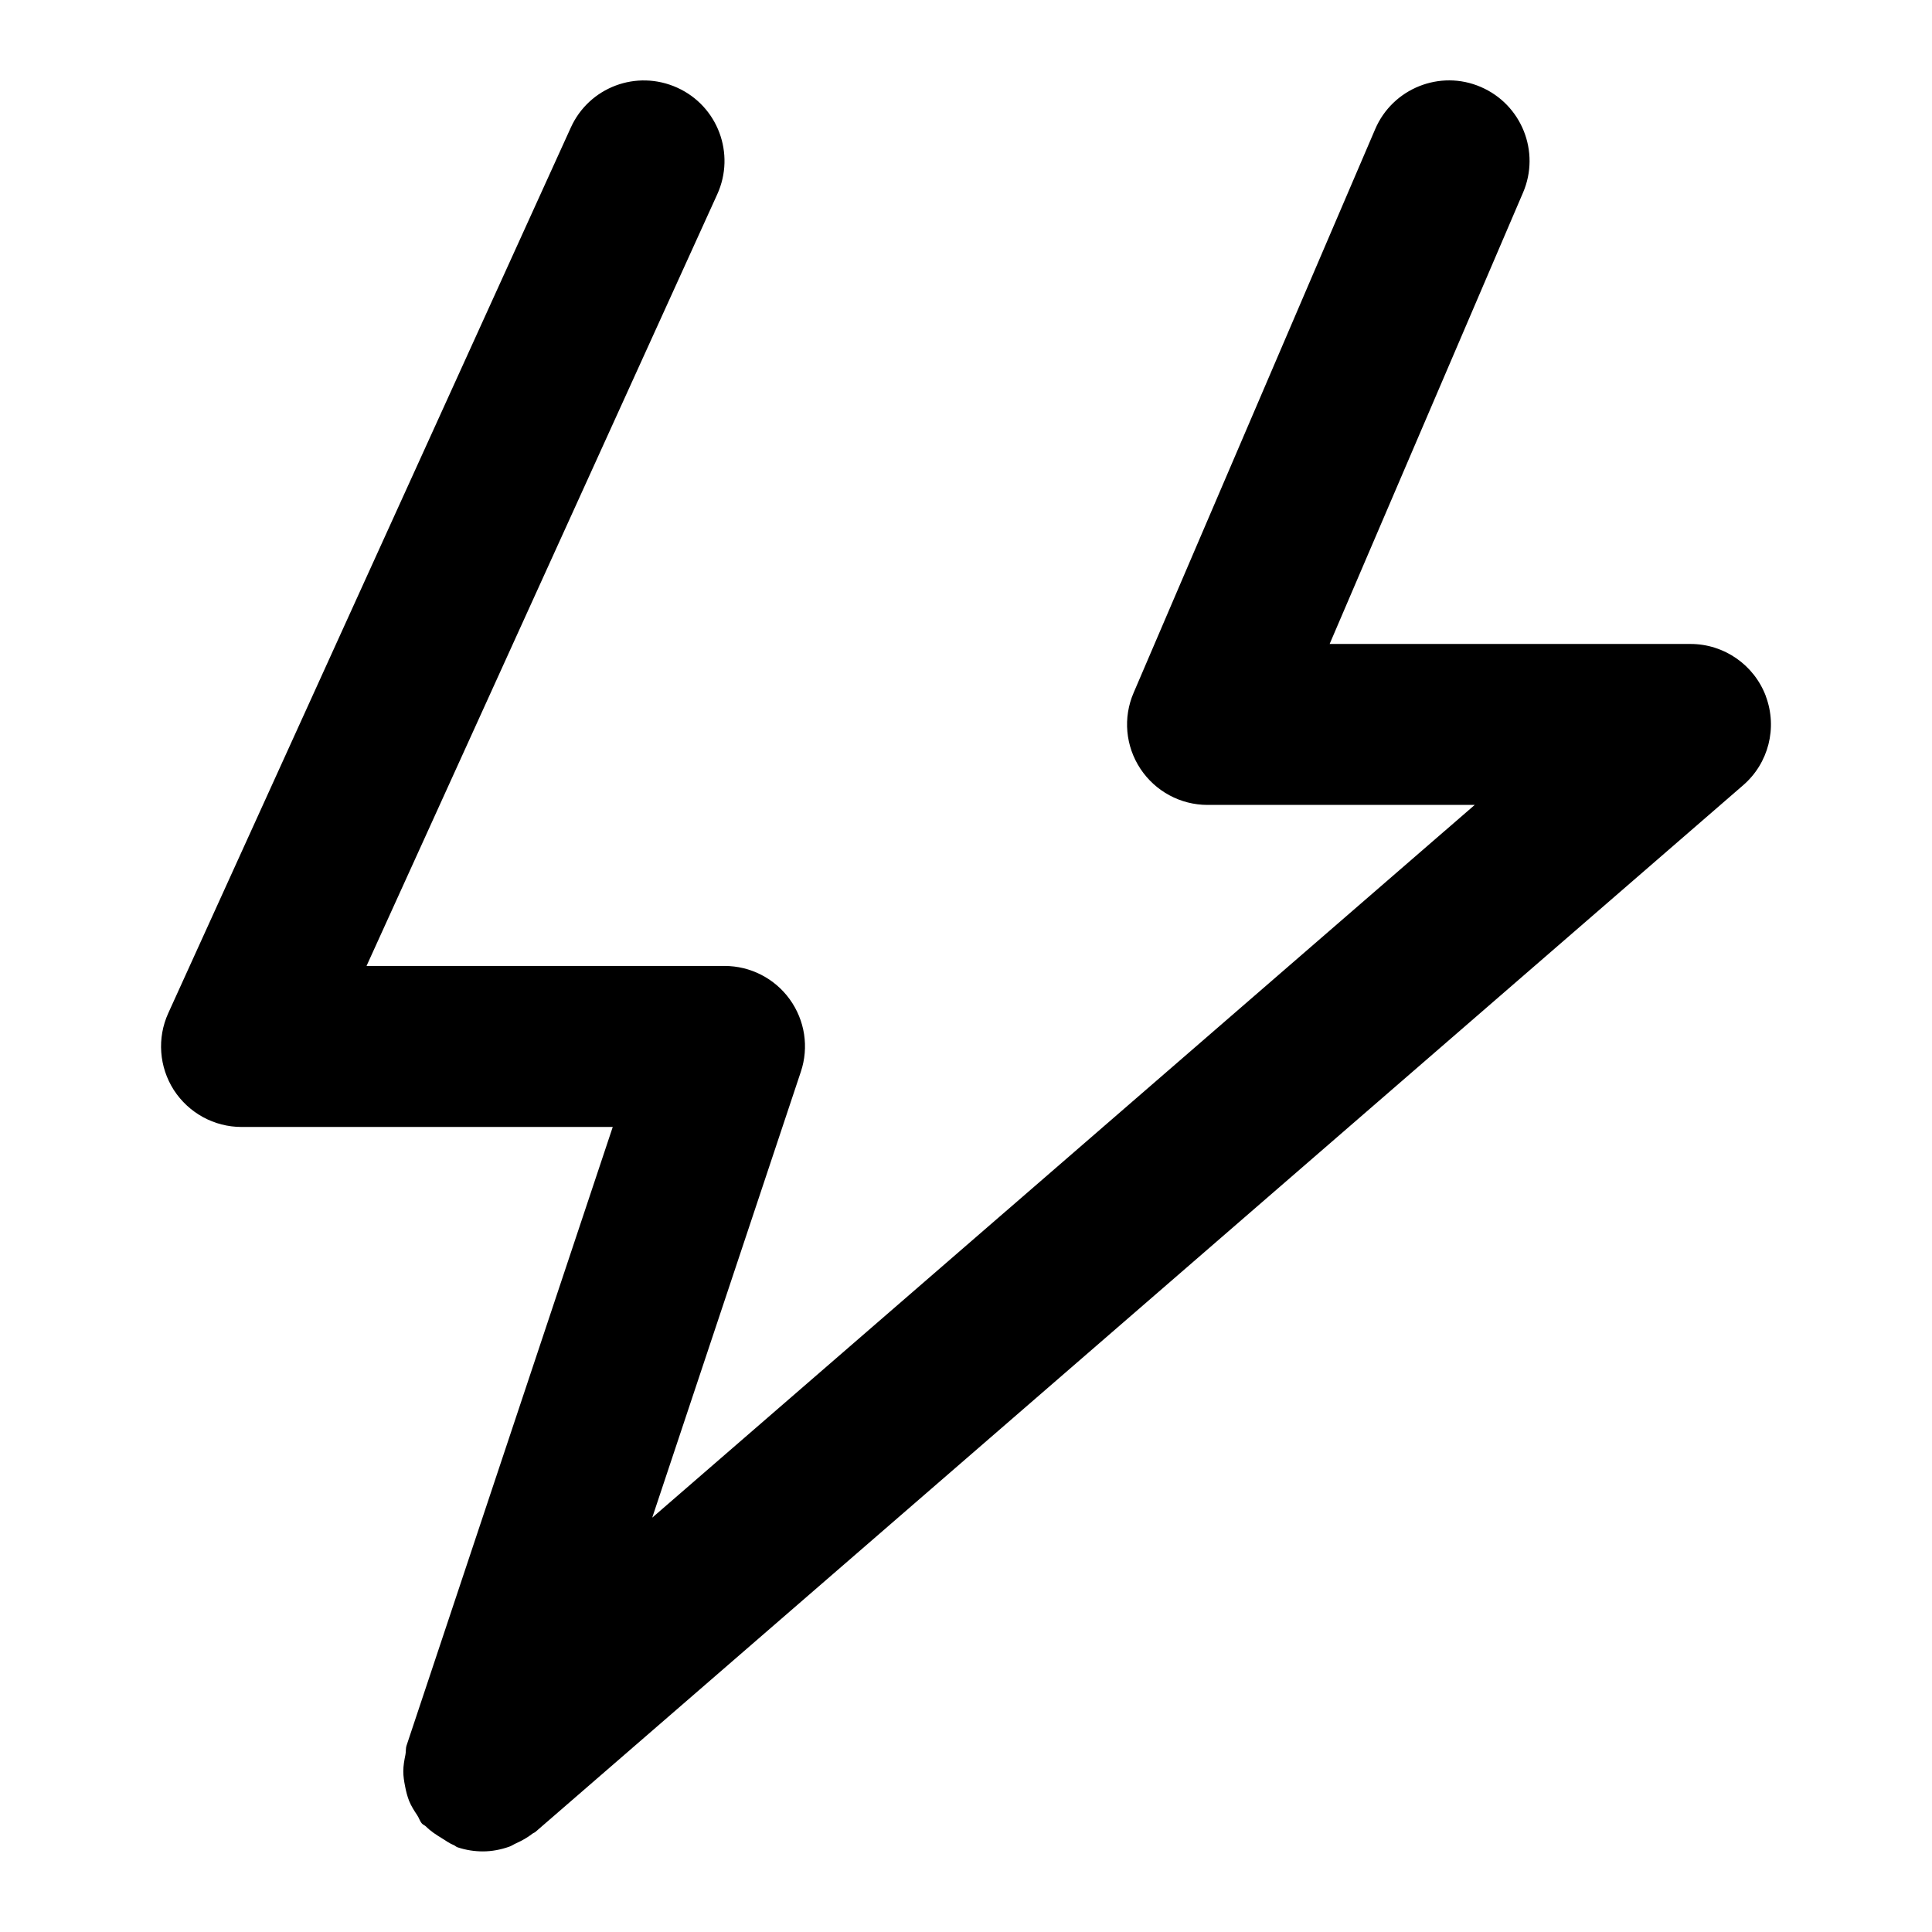 <!-- Generated by IcoMoon.io -->
<svg version="1.1" xmlns="http://www.w3.org/2000/svg" width="32" height="32" viewBox="0 0 32 32">
<title>lightning</title>
<path d="M29.249 11.533c-0.195-0.521-0.693-0.867-1.249-0.867h-5.977l3.203-7.475c0.291-0.677-0.024-1.461-0.7-1.751-0.673-0.291-1.46 0.023-1.749 0.7l-4 9.333c-0.179 0.412-0.136 0.885 0.111 1.259 0.248 0.375 0.665 0.6 1.113 0.6h4.425l-13.623 11.805 2.461-7.384c0.137-0.407 0.068-0.853-0.183-1.201s-0.653-0.553-1.081-0.553h-5.929l5.809-12.781c0.305-0.671 0.009-1.461-0.661-1.765-0.676-0.307-1.463-0.008-1.765 0.661l-6.667 14.667c-0.188 0.412-0.152 0.892 0.092 1.273 0.247 0.381 0.668 0.612 1.121 0.612h6.149l-3.415 10.245c-0.017 0.051-0.008 0.103-0.019 0.153-0.019 0.093-0.035 0.181-0.035 0.276 0 0.084 0.013 0.163 0.029 0.244 0.016 0.085 0.036 0.165 0.068 0.247 0.035 0.084 0.081 0.157 0.132 0.233 0.031 0.045 0.043 0.097 0.080 0.14 0.019 0.021 0.047 0.029 0.067 0.049 0.076 0.077 0.167 0.136 0.261 0.193 0.067 0.041 0.128 0.087 0.199 0.115 0.021 0.008 0.037 0.027 0.059 0.035 0.143 0.048 0.285 0.069 0.424 0.069 0.149 0 0.295-0.029 0.433-0.077 0.040-0.013 0.076-0.040 0.116-0.057 0.097-0.044 0.189-0.095 0.273-0.161 0.016-0.012 0.036-0.016 0.051-0.031l20-17.333c0.421-0.364 0.571-0.951 0.376-1.473z"></path>
</svg>
